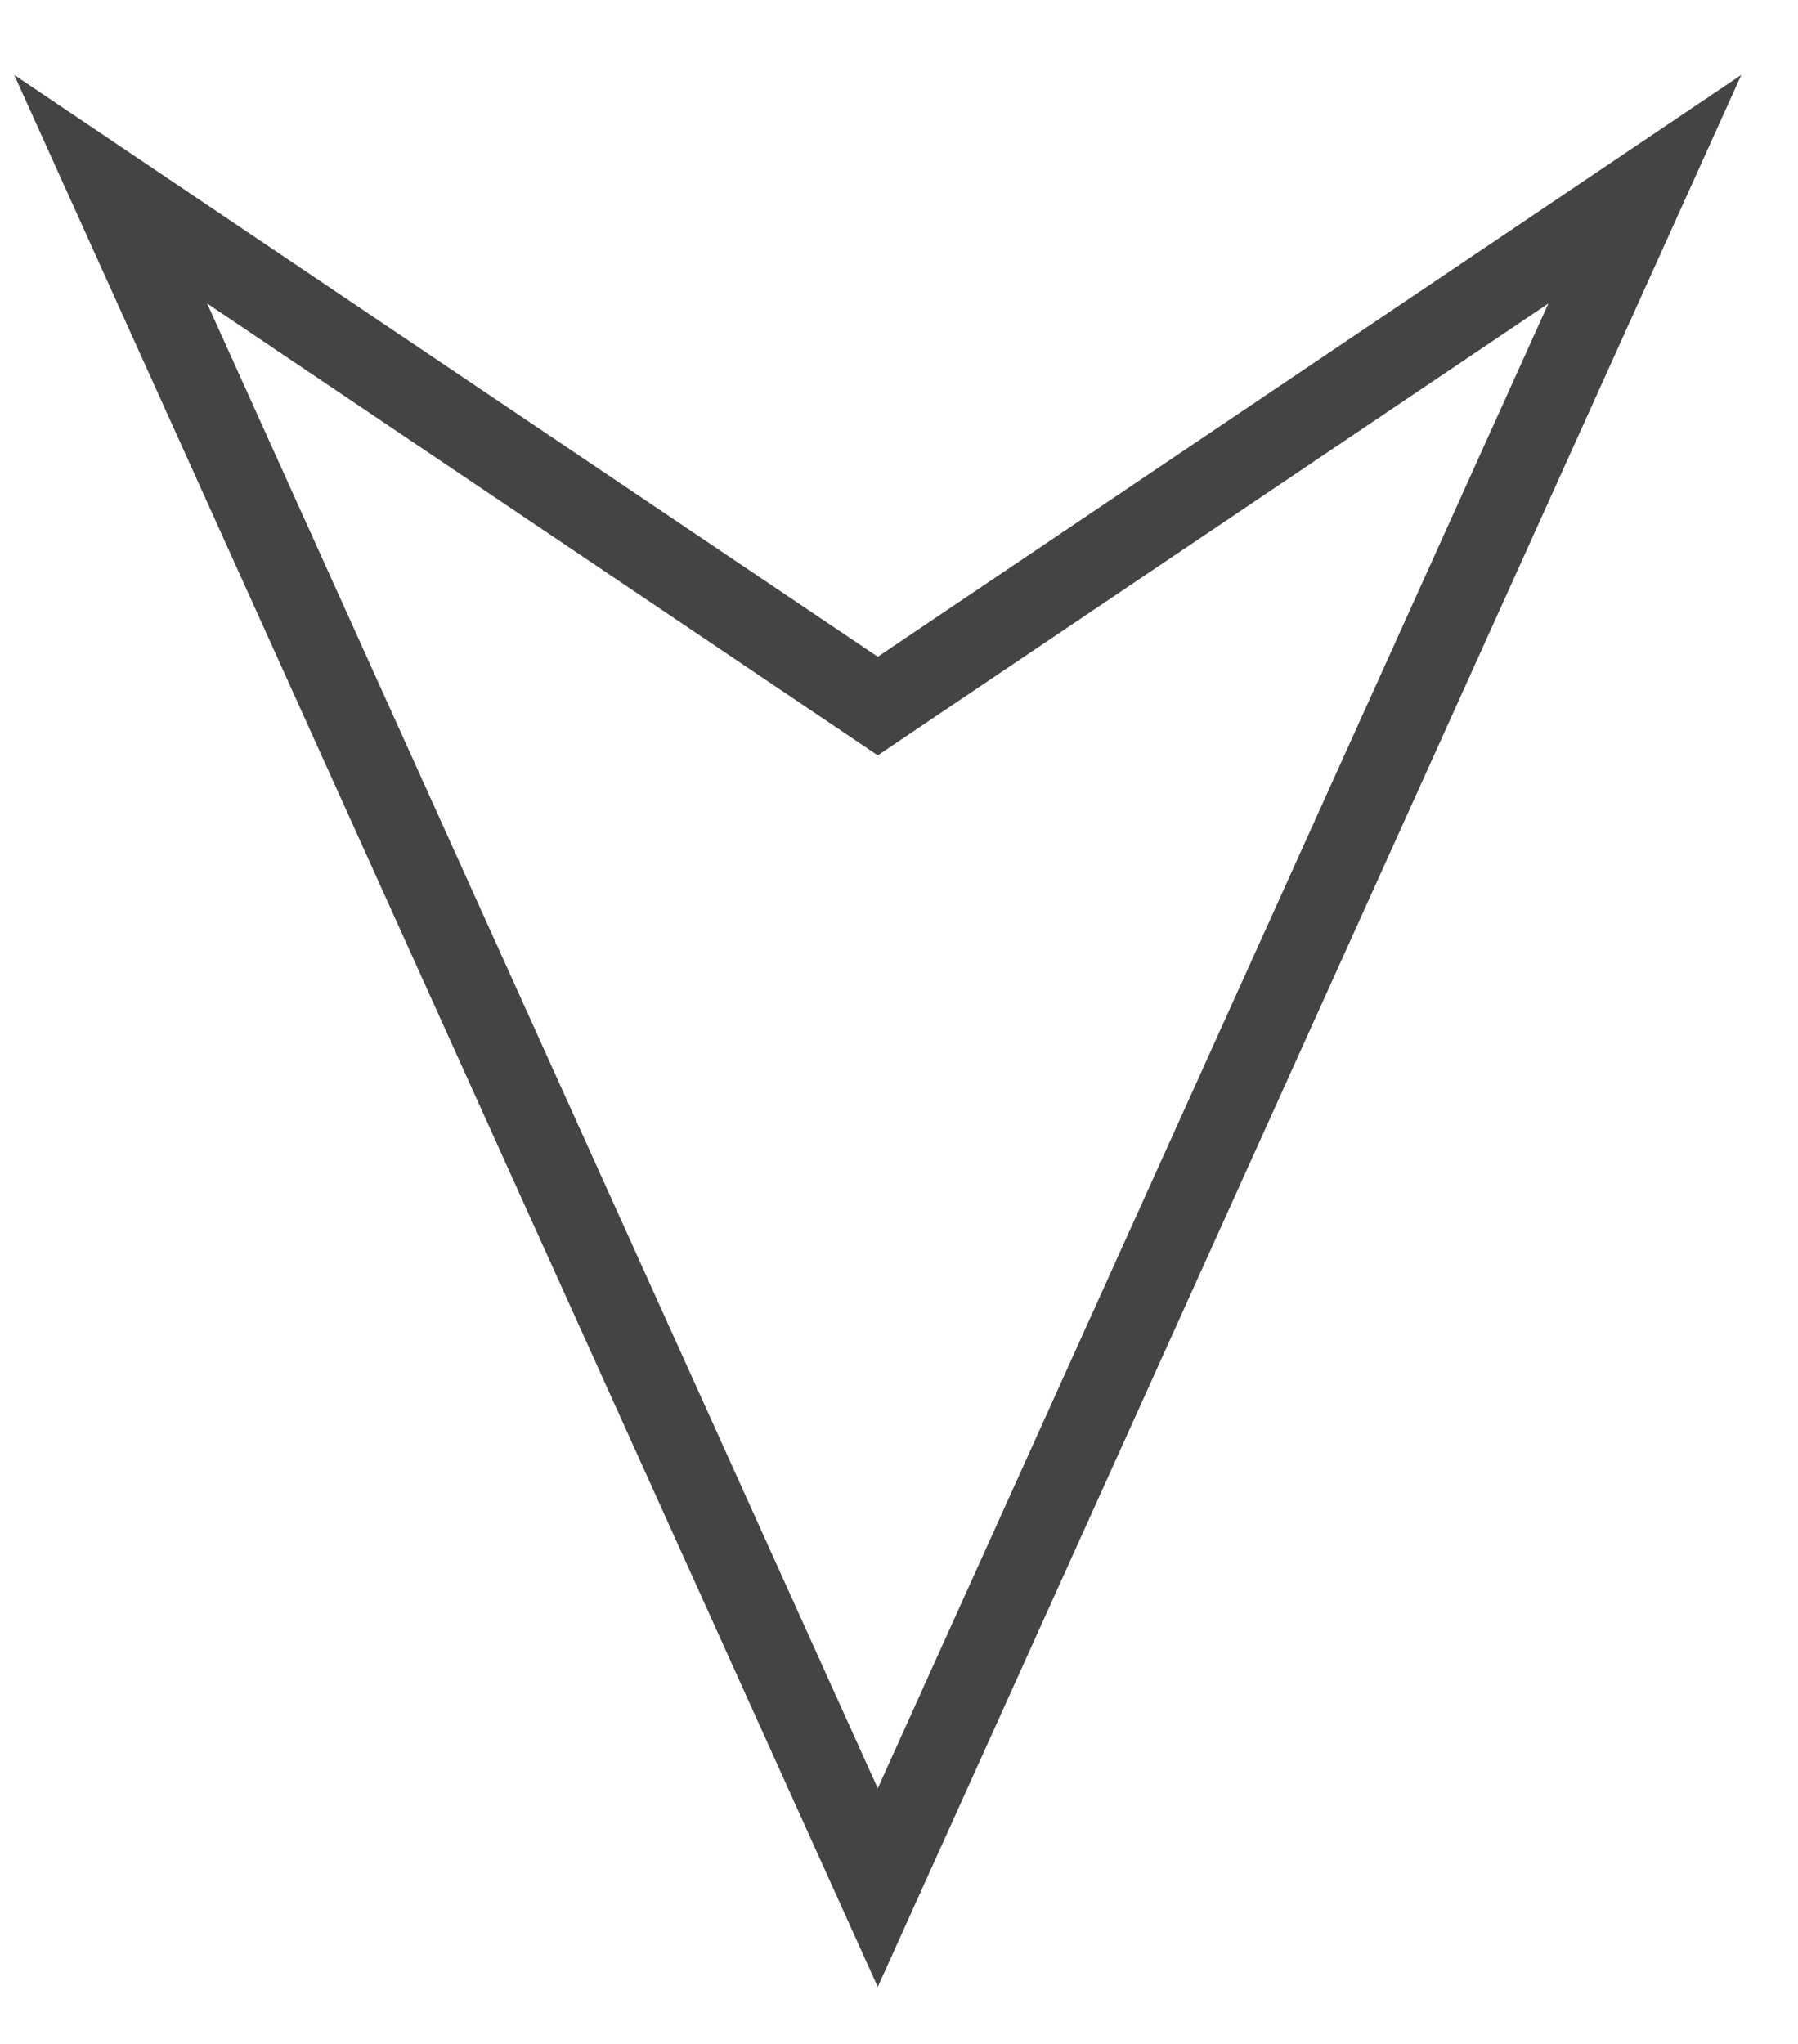<svg width="22" height="25" viewBox="0 0 22 25" fill="none" xmlns="http://www.w3.org/2000/svg">
<path d="M20.126 2.314L10.74 23.088L1.354 2.314L10.461 8.448L10.74 8.636L11.019 8.448L20.126 2.314Z" stroke="#454444"/>
</svg>

